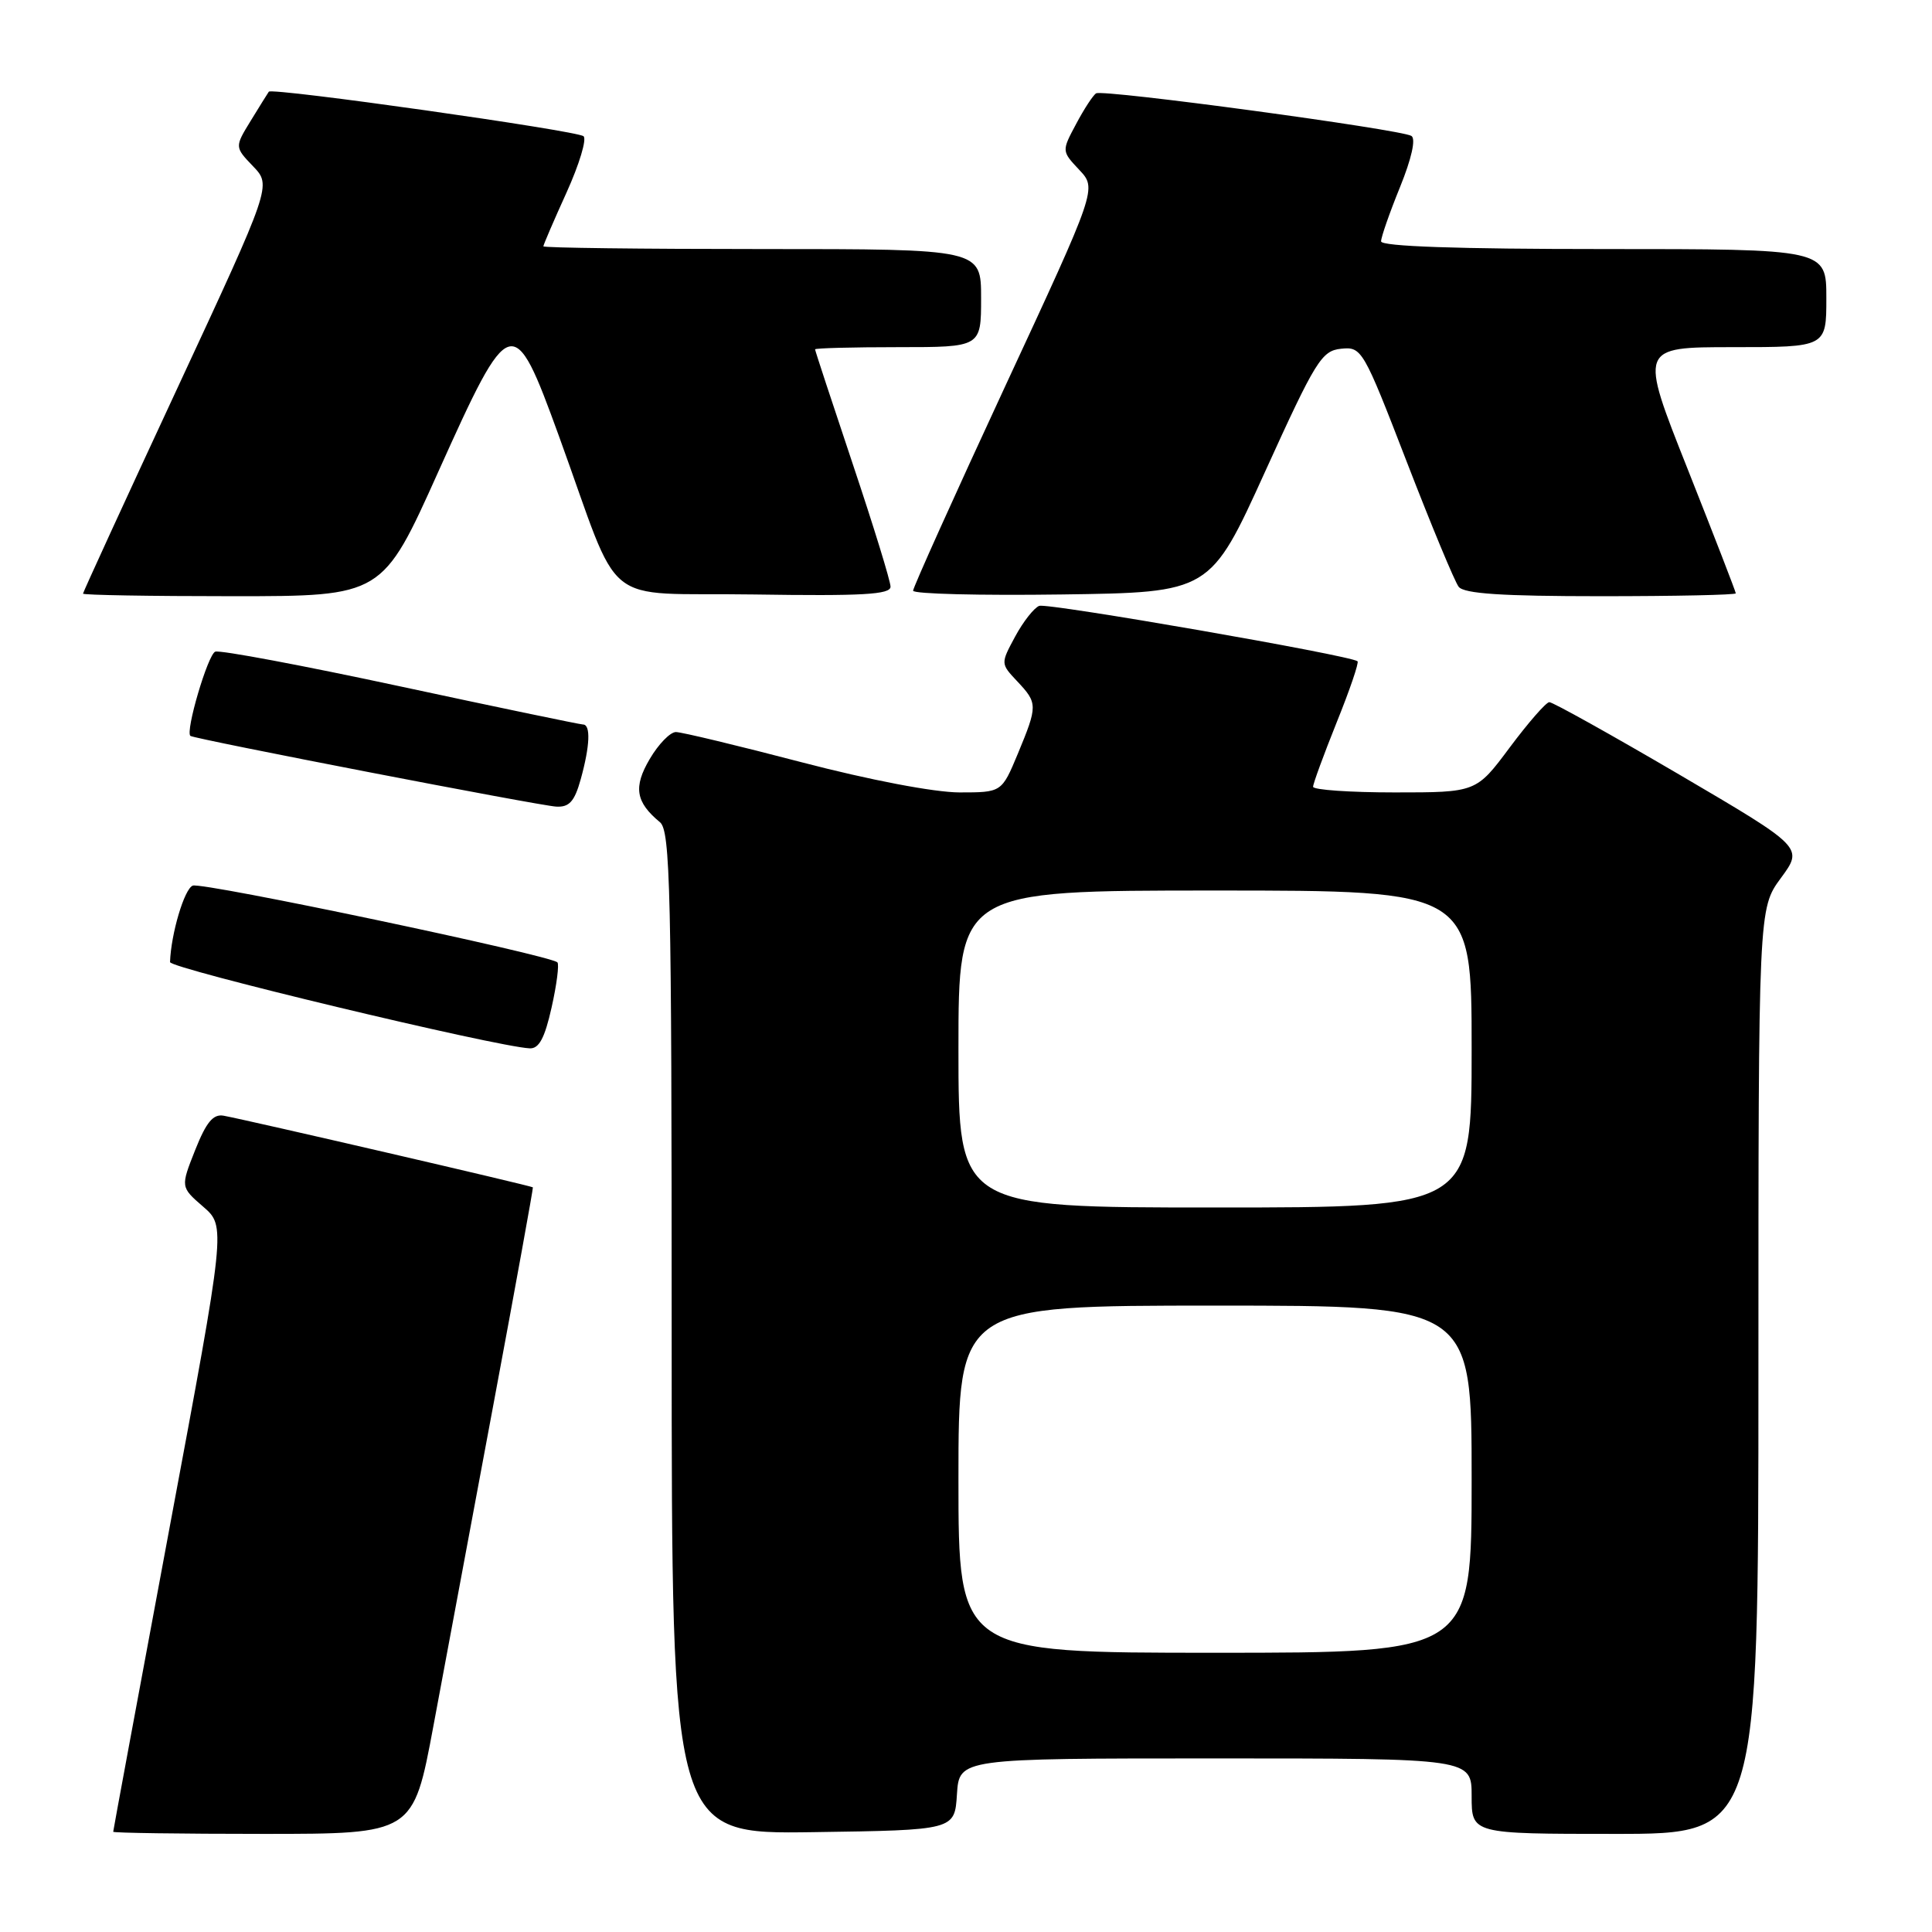 <?xml version="1.0" encoding="UTF-8" standalone="no"?>
<!DOCTYPE svg PUBLIC "-//W3C//DTD SVG 1.1//EN" "http://www.w3.org/Graphics/SVG/1.1/DTD/svg11.dtd" >
<svg xmlns="http://www.w3.org/2000/svg" xmlns:xlink="http://www.w3.org/1999/xlink" version="1.1" viewBox="0 0 256 256">
 <g >
 <path fill="currentColor"
d=" M 57.42 228.75 C 58.88 220.91 62.48 201.68 65.40 186.00 C 68.33 170.32 70.67 157.42 70.61 157.33 C 70.48 157.14 32.81 148.42 29.65 147.84 C 28.25 147.58 27.34 148.67 25.86 152.39 C 23.92 157.29 23.92 157.29 26.92 159.89 C 29.93 162.50 29.93 162.50 22.46 202.47 C 18.36 224.45 15.00 242.56 15.00 242.72 C 15.00 242.87 23.95 243.00 34.88 243.00 C 54.76 243.00 54.76 243.00 57.42 228.75 Z  M 126.80 237.75 C 127.11 233.00 127.11 233.00 161.05 233.00 C 195.00 233.00 195.00 233.00 195.00 238.00 C 195.00 243.00 195.00 243.00 214.00 243.00 C 233.00 243.00 233.00 243.00 233.00 181.70 C 233.00 120.39 233.00 120.39 235.98 116.34 C 238.96 112.29 238.96 112.29 222.52 102.64 C 213.47 97.34 205.72 93.02 205.29 93.04 C 204.85 93.06 202.50 95.76 200.05 99.04 C 195.61 105.00 195.61 105.00 184.80 105.00 C 178.86 105.00 174.00 104.66 173.99 104.25 C 173.99 103.84 175.40 100.00 177.12 95.71 C 178.85 91.43 180.09 87.79 179.88 87.62 C 178.90 86.83 138.81 79.86 137.70 80.28 C 137.01 80.55 135.57 82.38 134.51 84.35 C 132.58 87.93 132.58 87.93 134.79 90.28 C 137.51 93.17 137.51 93.50 134.87 99.87 C 132.73 105.00 132.73 105.00 127.12 105.00 C 123.80 104.99 115.24 103.36 106.21 101.00 C 97.80 98.80 90.30 97.00 89.56 97.00 C 88.81 97.00 87.25 98.60 86.10 100.56 C 83.90 104.29 84.22 106.28 87.45 108.95 C 88.82 110.10 89.00 117.81 89.00 176.64 C 89.00 243.04 89.00 243.04 107.75 242.77 C 126.50 242.50 126.50 242.50 126.80 237.75 Z  M 73.09 133.49 C 73.77 130.47 74.11 127.78 73.86 127.52 C 72.89 126.56 26.82 116.85 25.54 117.35 C 24.43 117.77 22.66 123.72 22.53 127.48 C 22.50 128.33 65.65 138.68 70.18 138.91 C 71.42 138.98 72.18 137.56 73.09 133.49 Z  M 76.95 103.25 C 78.18 98.82 78.29 96.00 77.25 96.00 C 76.84 95.99 65.96 93.73 53.08 90.96 C 40.19 88.19 29.14 86.11 28.52 86.35 C 27.54 86.73 24.53 96.95 25.23 97.51 C 25.74 97.92 71.52 106.77 73.70 106.88 C 75.43 106.98 76.13 106.20 76.95 103.25 Z  M 58.08 62.50 C 67.63 41.27 68.02 41.16 74.05 57.75 C 82.57 81.20 79.20 78.46 99.88 78.77 C 114.29 78.99 118.00 78.78 118.00 77.74 C 118.00 77.01 115.75 69.71 113.00 61.50 C 110.25 53.29 108.00 46.45 108.00 46.29 C 108.00 46.13 112.95 46.00 119.00 46.00 C 130.00 46.00 130.00 46.00 130.00 39.50 C 130.00 33.00 130.00 33.00 101.00 33.00 C 85.05 33.00 72.00 32.84 72.00 32.64 C 72.00 32.44 73.38 29.23 75.07 25.51 C 76.76 21.78 77.77 18.43 77.32 18.05 C 76.42 17.30 36.02 11.58 35.62 12.15 C 35.48 12.34 34.41 14.07 33.23 15.99 C 31.09 19.48 31.09 19.48 33.54 22.04 C 35.98 24.59 35.98 24.59 23.49 51.46 C 16.62 66.23 11.00 78.48 11.00 78.66 C 11.00 78.85 19.92 79.00 30.83 79.00 C 50.67 79.00 50.67 79.00 58.08 62.50 Z  M 167.63 62.50 C 174.33 47.76 175.12 46.48 177.70 46.21 C 180.44 45.93 180.63 46.25 186.41 61.21 C 189.66 69.62 192.75 77.06 193.28 77.75 C 193.99 78.67 199.00 79.00 212.12 79.00 C 221.96 79.00 230.00 78.83 230.00 78.62 C 230.00 78.41 227.12 70.98 223.61 62.12 C 217.21 46.00 217.21 46.00 229.61 46.00 C 242.00 46.00 242.00 46.00 242.00 39.50 C 242.00 33.00 242.00 33.00 212.50 33.00 C 193.12 33.00 183.00 32.65 183.00 31.98 C 183.00 31.42 184.13 28.18 185.51 24.79 C 187.04 21.02 187.63 18.39 187.02 18.01 C 185.60 17.14 146.12 11.80 145.24 12.37 C 144.83 12.62 143.64 14.45 142.59 16.43 C 140.67 20.02 140.67 20.02 143.01 22.51 C 145.35 25.00 145.35 25.00 133.16 51.25 C 126.46 65.69 120.99 77.85 120.99 78.27 C 121.00 78.70 129.86 78.92 140.68 78.77 C 160.36 78.50 160.36 78.50 167.63 62.50 Z  M 127.00 196.00 C 127.00 173.00 127.00 173.00 161.00 173.00 C 195.00 173.00 195.00 173.00 195.00 196.00 C 195.00 219.00 195.00 219.00 161.00 219.00 C 127.00 219.00 127.00 219.00 127.00 196.00 Z  M 127.00 139.00 C 127.00 118.00 127.00 118.00 161.00 118.00 C 195.00 118.00 195.00 118.00 195.00 139.00 C 195.00 160.00 195.00 160.00 161.00 160.00 C 127.00 160.00 127.00 160.00 127.00 139.00 Z "/>
</g>
</svg>